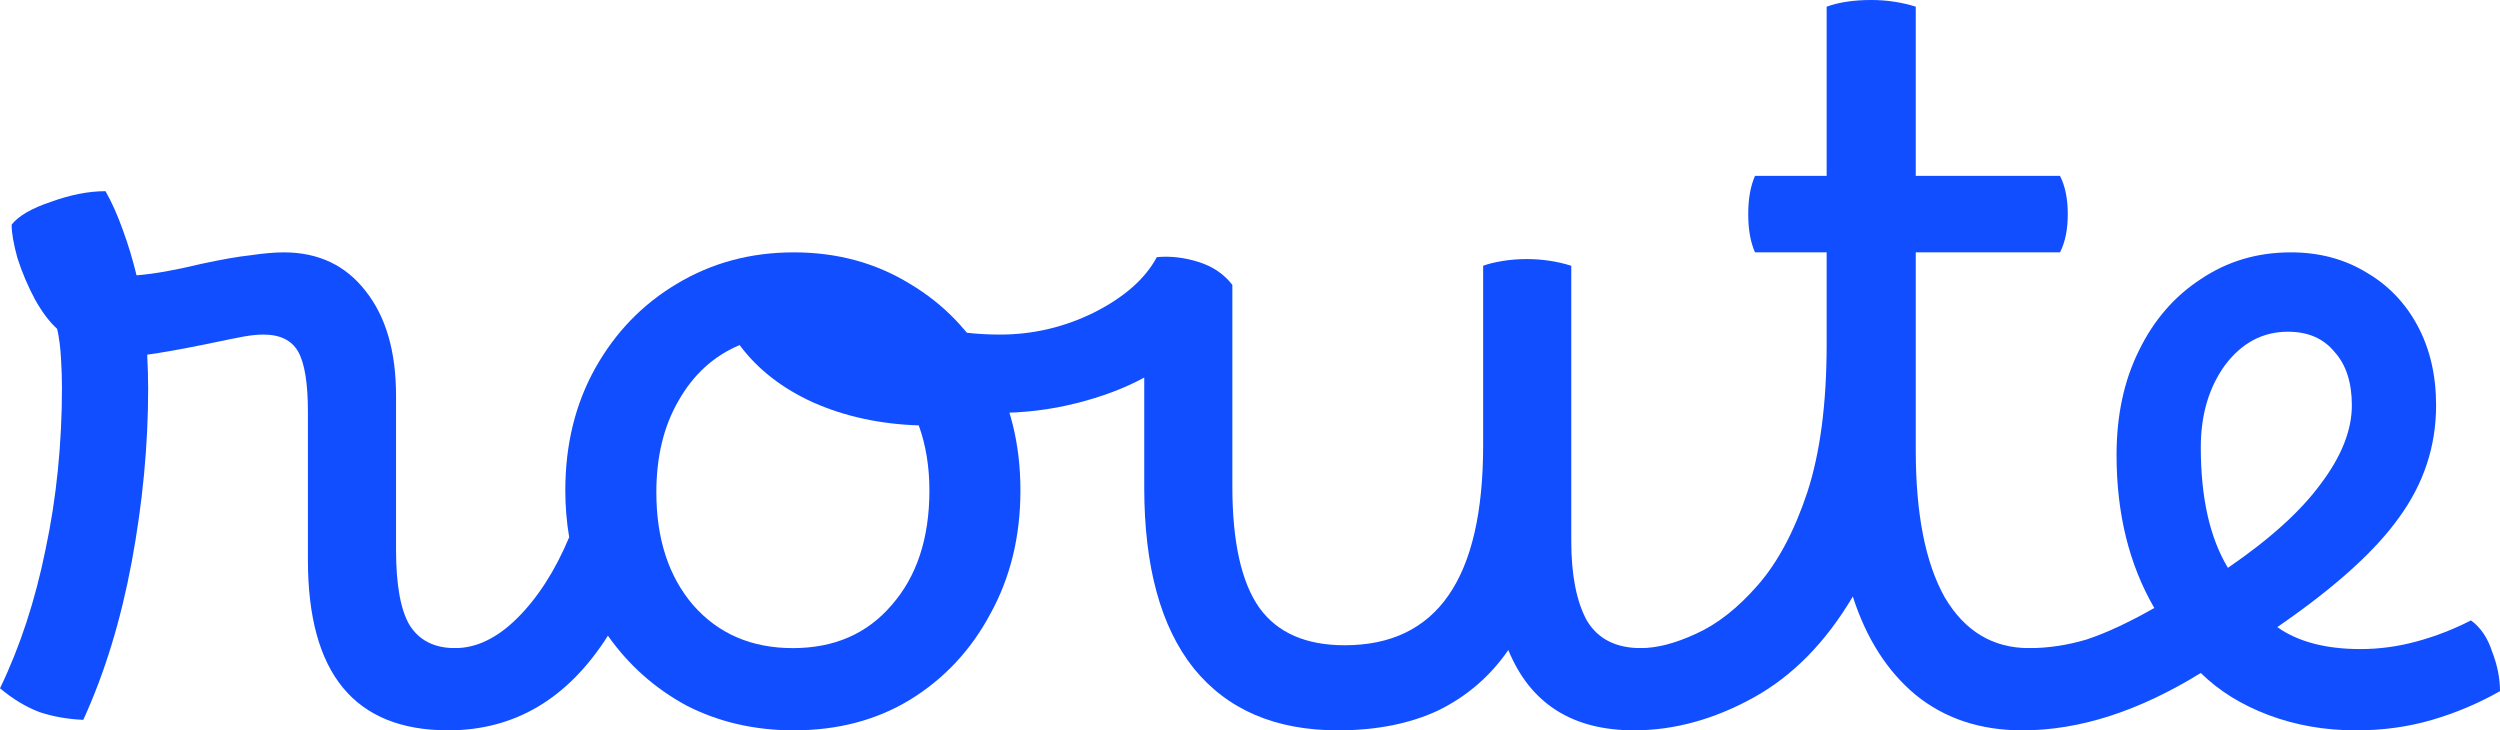 <svg width="89" height="26" viewBox="0 0 89 26" fill="none" xmlns="http://www.w3.org/2000/svg">
<path d="M2.965 25.626C2.413 25.603 1.896 25.512 1.413 25.353C0.931 25.172 0.46 24.888 0 24.503C0.712 23.028 1.252 21.383 1.62 19.568C2.011 17.73 2.206 15.802 2.206 13.783C2.206 13.488 2.195 13.148 2.172 12.762C2.149 12.353 2.103 12.002 2.034 11.707C1.758 11.457 1.494 11.106 1.241 10.652C0.988 10.175 0.781 9.688 0.621 9.188C0.483 8.689 0.414 8.292 0.414 7.997C0.666 7.68 1.138 7.408 1.827 7.181C2.516 6.931 3.16 6.806 3.757 6.806C3.987 7.215 4.194 7.68 4.378 8.202C4.562 8.701 4.723 9.234 4.861 9.801C5.458 9.756 6.228 9.62 7.17 9.393C7.906 9.234 8.492 9.132 8.928 9.086C9.388 9.018 9.779 8.984 10.1 8.984C11.341 8.984 12.318 9.449 13.03 10.38C13.743 11.287 14.099 12.524 14.099 14.089V19.568C14.099 20.816 14.26 21.712 14.582 22.256C14.927 22.801 15.466 23.073 16.202 23.073C16.524 23.073 16.765 23.209 16.926 23.482C17.11 23.754 17.202 24.117 17.202 24.571C17.202 24.934 17.098 25.263 16.891 25.558C16.707 25.852 16.397 26 15.961 26C12.628 26 10.962 23.981 10.962 19.942V14.668C10.962 13.647 10.847 12.932 10.617 12.524C10.388 12.115 9.974 11.911 9.376 11.911C9.17 11.911 8.94 11.934 8.687 11.979C8.434 12.024 7.986 12.115 7.343 12.251C6.446 12.433 5.745 12.558 5.24 12.626C5.263 13.034 5.274 13.442 5.274 13.851C5.274 15.847 5.079 17.901 4.688 20.011C4.298 22.098 3.723 23.97 2.965 25.626Z" fill="#104EFF"/>
<path d="M16.195 23.073C16.954 23.073 17.689 22.722 18.402 22.018C19.137 21.292 19.758 20.328 20.263 19.126C20.171 18.581 20.125 18.025 20.125 17.458C20.125 15.825 20.482 14.373 21.194 13.102C21.906 11.832 22.872 10.833 24.09 10.107C25.331 9.359 26.721 8.984 28.261 8.984C29.8 8.984 31.179 9.359 32.397 10.107C33.615 10.833 34.569 11.832 35.259 13.102C35.971 14.373 36.327 15.825 36.327 17.458C36.327 19.092 35.971 20.555 35.259 21.848C34.569 23.141 33.615 24.162 32.397 24.911C31.202 25.637 29.823 26 28.261 26C26.859 26 25.583 25.705 24.434 25.115C23.308 24.503 22.378 23.674 21.642 22.631C20.217 24.877 18.321 26 15.954 26C15.655 26 15.414 25.864 15.23 25.592C15.046 25.319 14.954 24.968 14.954 24.537C14.954 23.561 15.368 23.073 16.195 23.073ZM28.226 23.073C29.697 23.073 30.869 22.563 31.742 21.542C32.639 20.521 33.087 19.16 33.087 17.458C33.087 16.619 32.961 15.847 32.708 15.144C31.329 15.099 30.076 14.826 28.95 14.327C27.847 13.828 26.974 13.148 26.33 12.285C25.411 12.671 24.687 13.329 24.159 14.259C23.63 15.167 23.366 16.256 23.366 17.526C23.366 19.182 23.802 20.521 24.676 21.542C25.572 22.563 26.756 23.073 28.226 23.073Z" fill="#104EFF"/>
<path d="M47.629 26C45.4 26 43.688 25.263 42.493 23.788C41.321 22.313 40.735 20.169 40.735 17.356V13.442C40.022 13.828 39.207 14.134 38.287 14.361C37.391 14.588 36.437 14.702 35.426 14.702C34.3 14.702 33.323 14.554 32.496 14.259C31.875 14.055 31.565 13.658 31.565 13.068C31.565 12.637 31.692 12.274 31.944 11.979C32.174 11.684 32.45 11.537 32.772 11.537C32.864 11.537 32.944 11.548 33.013 11.571C33.082 11.571 33.151 11.582 33.22 11.605C33.611 11.695 34.001 11.775 34.392 11.843C34.783 11.888 35.185 11.911 35.599 11.911C36.77 11.911 37.885 11.65 38.942 11.128C40.022 10.584 40.769 9.926 41.183 9.154C41.666 9.109 42.16 9.166 42.665 9.325C43.171 9.483 43.573 9.756 43.872 10.141V17.322C43.872 19.296 44.194 20.736 44.837 21.644C45.48 22.529 46.492 22.971 47.871 22.971C51.157 22.971 52.8 20.6 52.8 15.859V9.461C52.984 9.393 53.214 9.336 53.49 9.291C53.765 9.245 54.053 9.223 54.351 9.223C54.903 9.223 55.431 9.302 55.937 9.461V19.262C55.937 20.464 56.121 21.406 56.489 22.086C56.879 22.744 57.523 23.073 58.419 23.073C58.81 23.073 59.074 23.232 59.212 23.55C59.35 23.867 59.419 24.208 59.419 24.571C59.419 24.934 59.315 25.263 59.108 25.558C58.925 25.852 58.614 26 58.178 26C55.972 26 54.478 25.047 53.696 23.141C53.053 24.072 52.226 24.786 51.214 25.285C50.203 25.762 49.008 26 47.629 26Z" fill="#104EFF"/>
<path d="M58.41 23.073C58.985 23.073 59.64 22.903 60.375 22.563C61.134 22.223 61.869 21.644 62.582 20.827C63.294 20.011 63.88 18.91 64.34 17.526C64.799 16.119 65.029 14.361 65.029 12.251V8.984H62.478C62.317 8.621 62.237 8.168 62.237 7.623C62.237 7.079 62.317 6.625 62.478 6.262H65.029V0.238C65.466 0.079 65.994 0 66.615 0C67.166 0 67.695 0.079 68.201 0.238V6.262H73.337C73.521 6.625 73.613 7.079 73.613 7.623C73.613 8.168 73.521 8.621 73.337 8.984H68.201V16.029C68.201 18.298 68.545 20.044 69.235 21.27C69.947 22.472 70.947 23.073 72.234 23.073C72.9 23.073 73.234 23.572 73.234 24.571C73.234 25.002 73.119 25.342 72.889 25.592C72.682 25.864 72.383 26 71.993 26C70.499 26 69.235 25.58 68.201 24.741C67.189 23.901 66.442 22.733 65.96 21.236C64.995 22.869 63.811 24.072 62.409 24.843C61.007 25.614 59.594 26 58.169 26C57.87 26 57.629 25.852 57.445 25.558C57.261 25.285 57.169 24.945 57.169 24.537C57.169 24.106 57.273 23.754 57.48 23.482C57.687 23.209 57.997 23.073 58.41 23.073Z" fill="#104EFF"/>
<path d="M72.005 26C71.706 26 71.465 25.864 71.281 25.592C71.097 25.319 71.005 24.968 71.005 24.537C71.005 23.561 71.419 23.073 72.246 23.073C72.913 23.073 73.591 22.971 74.28 22.767C74.97 22.54 75.774 22.166 76.693 21.644C75.797 20.101 75.349 18.286 75.349 16.199C75.349 14.792 75.613 13.556 76.142 12.489C76.67 11.4 77.406 10.55 78.348 9.937C79.29 9.302 80.359 8.984 81.554 8.984C82.565 8.984 83.462 9.223 84.243 9.699C85.024 10.153 85.633 10.788 86.07 11.605C86.507 12.421 86.725 13.363 86.725 14.429C86.725 15.881 86.288 17.209 85.415 18.411C84.565 19.613 83.117 20.918 81.071 22.325C81.807 22.846 82.795 23.107 84.036 23.107C84.703 23.107 85.369 23.017 86.035 22.835C86.702 22.654 87.345 22.404 87.966 22.086C88.311 22.336 88.563 22.71 88.724 23.209C88.908 23.686 89 24.151 89 24.605C88.242 25.036 87.437 25.376 86.587 25.626C85.737 25.875 84.84 26 83.898 26H83.864C82.76 26 81.726 25.819 80.761 25.456C79.796 25.093 78.992 24.593 78.348 23.958C76.142 25.319 74.028 26 72.005 26ZM78.348 15.927C78.348 17.719 78.67 19.148 79.313 20.215C80.807 19.194 81.91 18.195 82.623 17.22C83.358 16.244 83.726 15.314 83.726 14.429C83.726 13.613 83.519 12.977 83.105 12.524C82.715 12.047 82.163 11.809 81.451 11.809C80.554 11.809 79.807 12.206 79.21 13C78.635 13.794 78.348 14.77 78.348 15.927Z" fill="#104EFF"/>
</svg>
